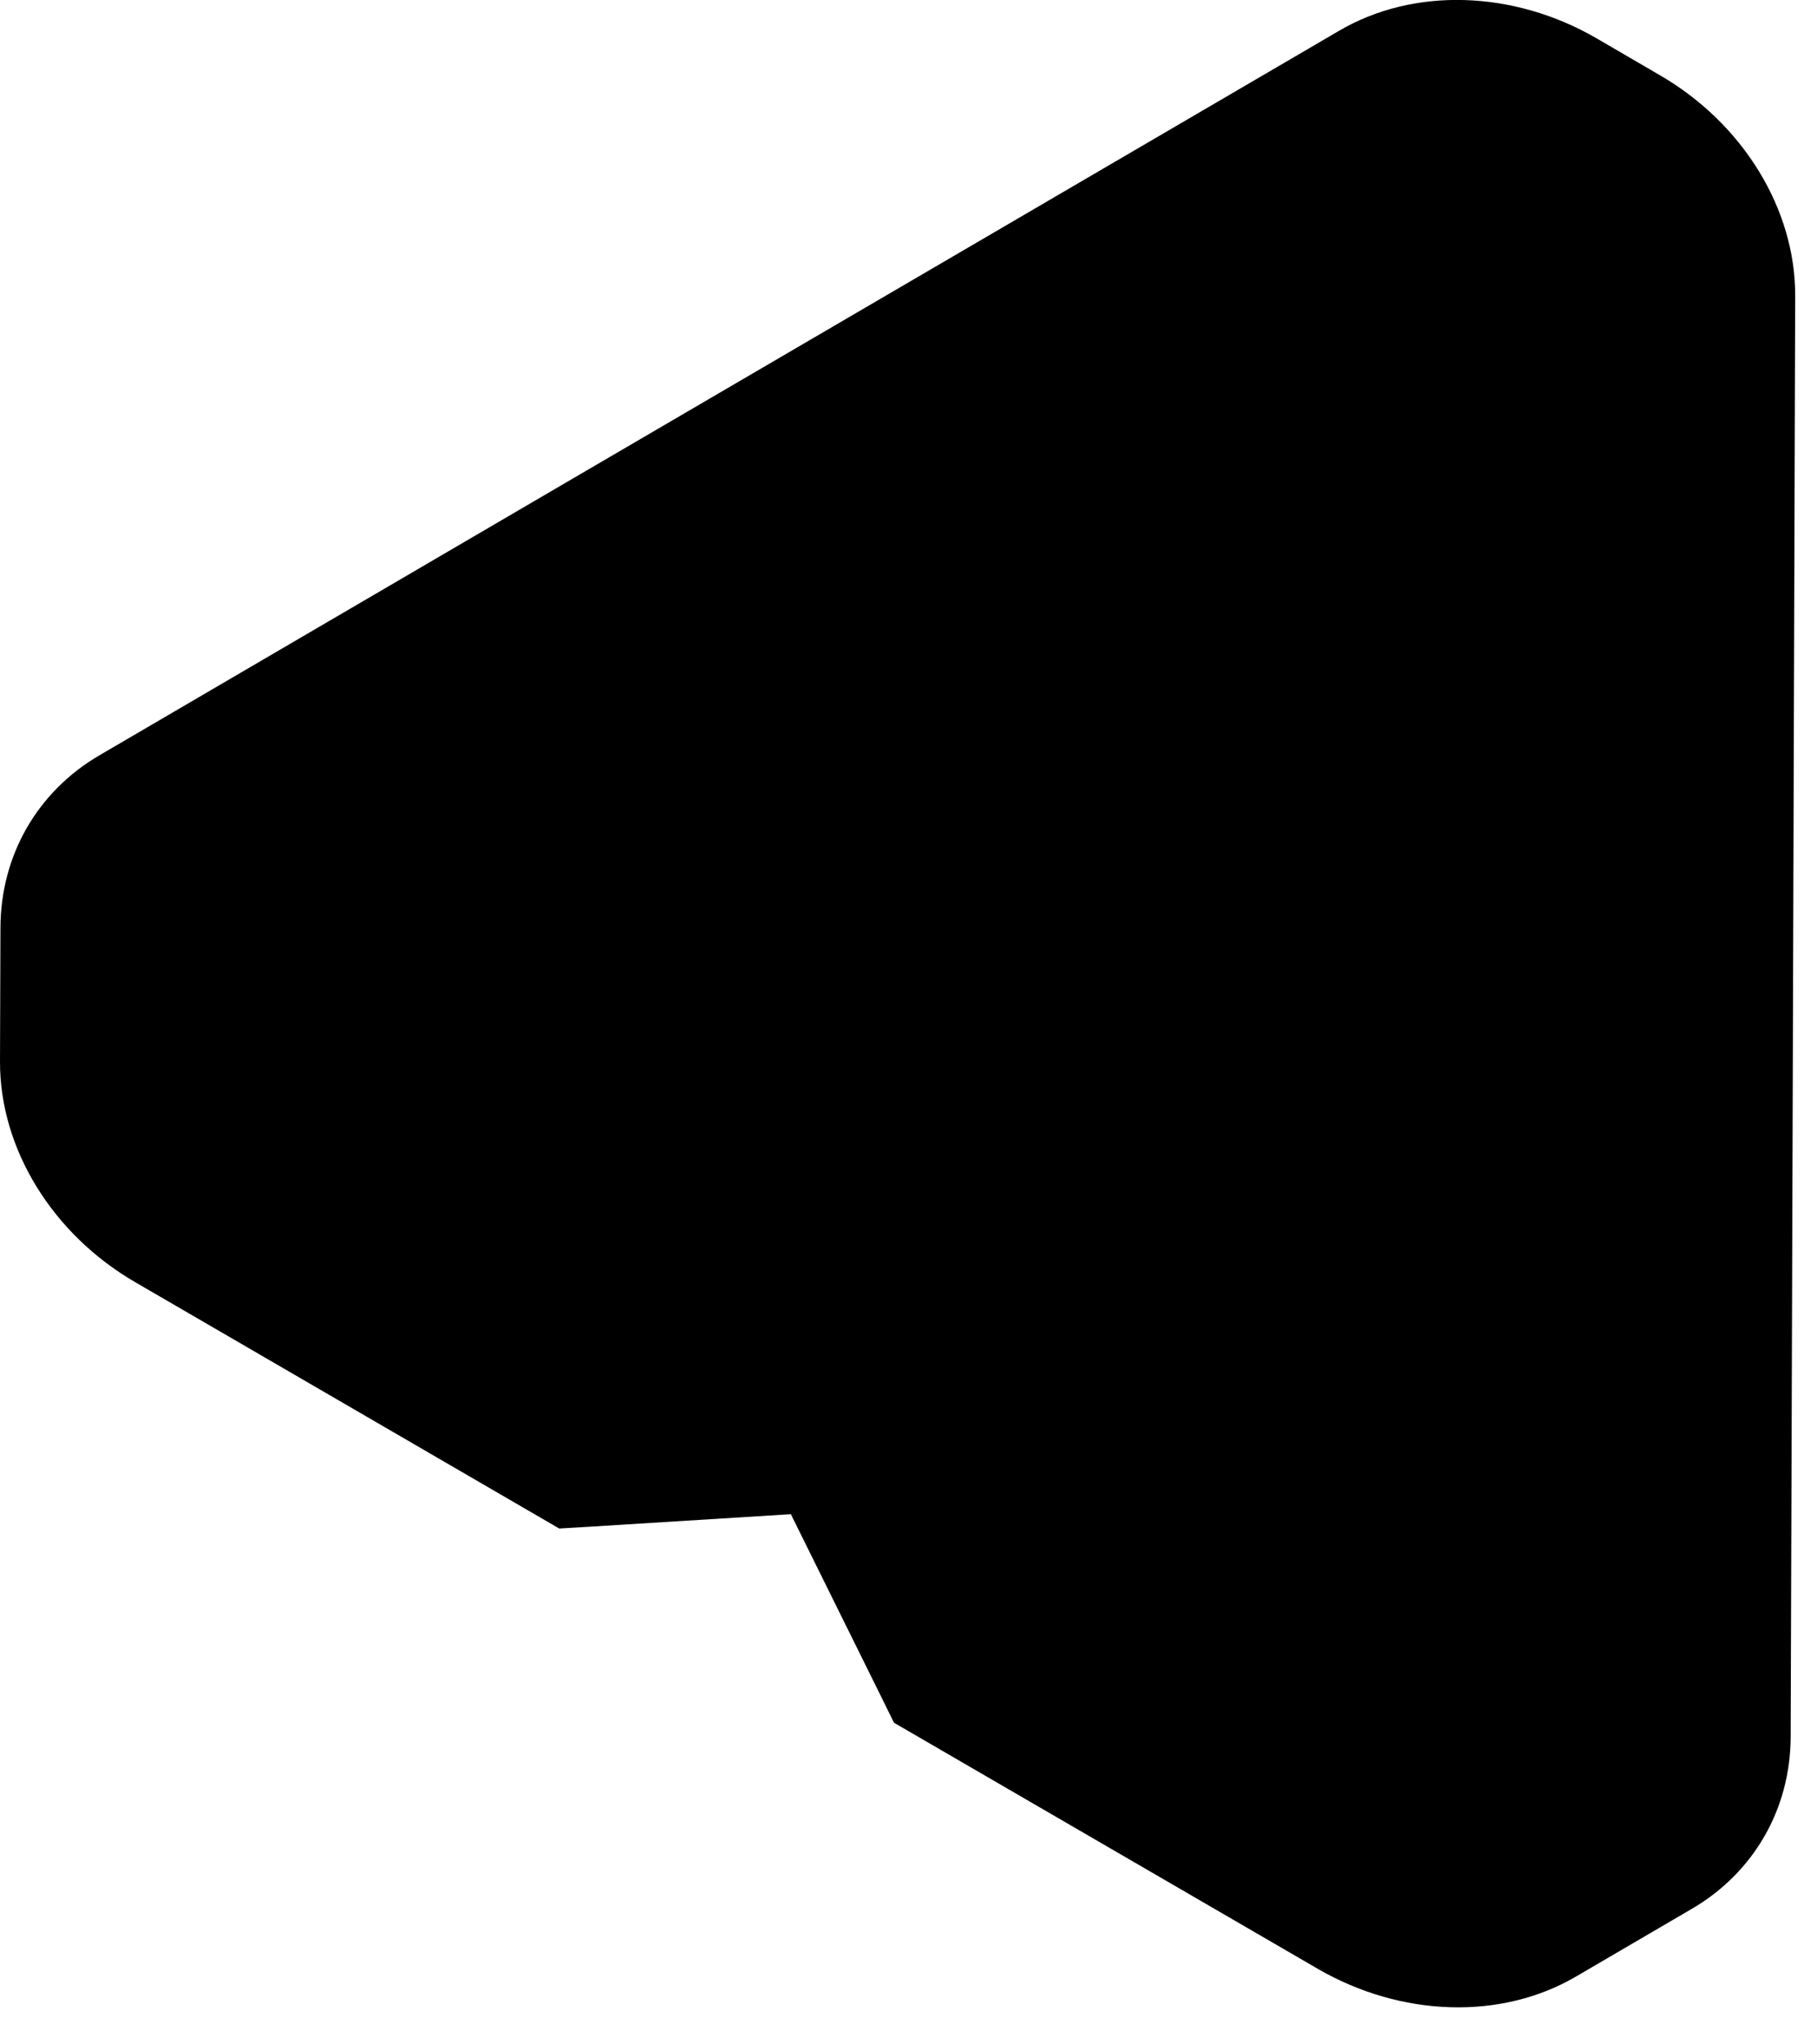 <svg width="8" height="9" viewBox="0 0 8 9" fill="none" xmlns="http://www.w3.org/2000/svg">
<path d="M7.884 7.647L7.892 5.179L7.904 1.302C7.905 0.92 7.674 0.543 7.308 0.331L7.03 0.169C6.663 -0.044 6.223 -0.057 5.895 0.136L2.395 2.181L0.438 3.325C0.164 3.485 0.003 3.766 0.002 4.084L3.87613e-06 4.674C-0.001 5.056 0.23 5.433 0.596 5.645L2.462 6.729L2.598 6.721L3.482 6.666L3.876 7.462L3.936 7.584L5.803 8.668C6.17 8.88 6.609 8.894 6.938 8.702L7.446 8.405C7.721 8.246 7.883 7.964 7.884 7.647Z" fill="currentColor"/>
</svg>
